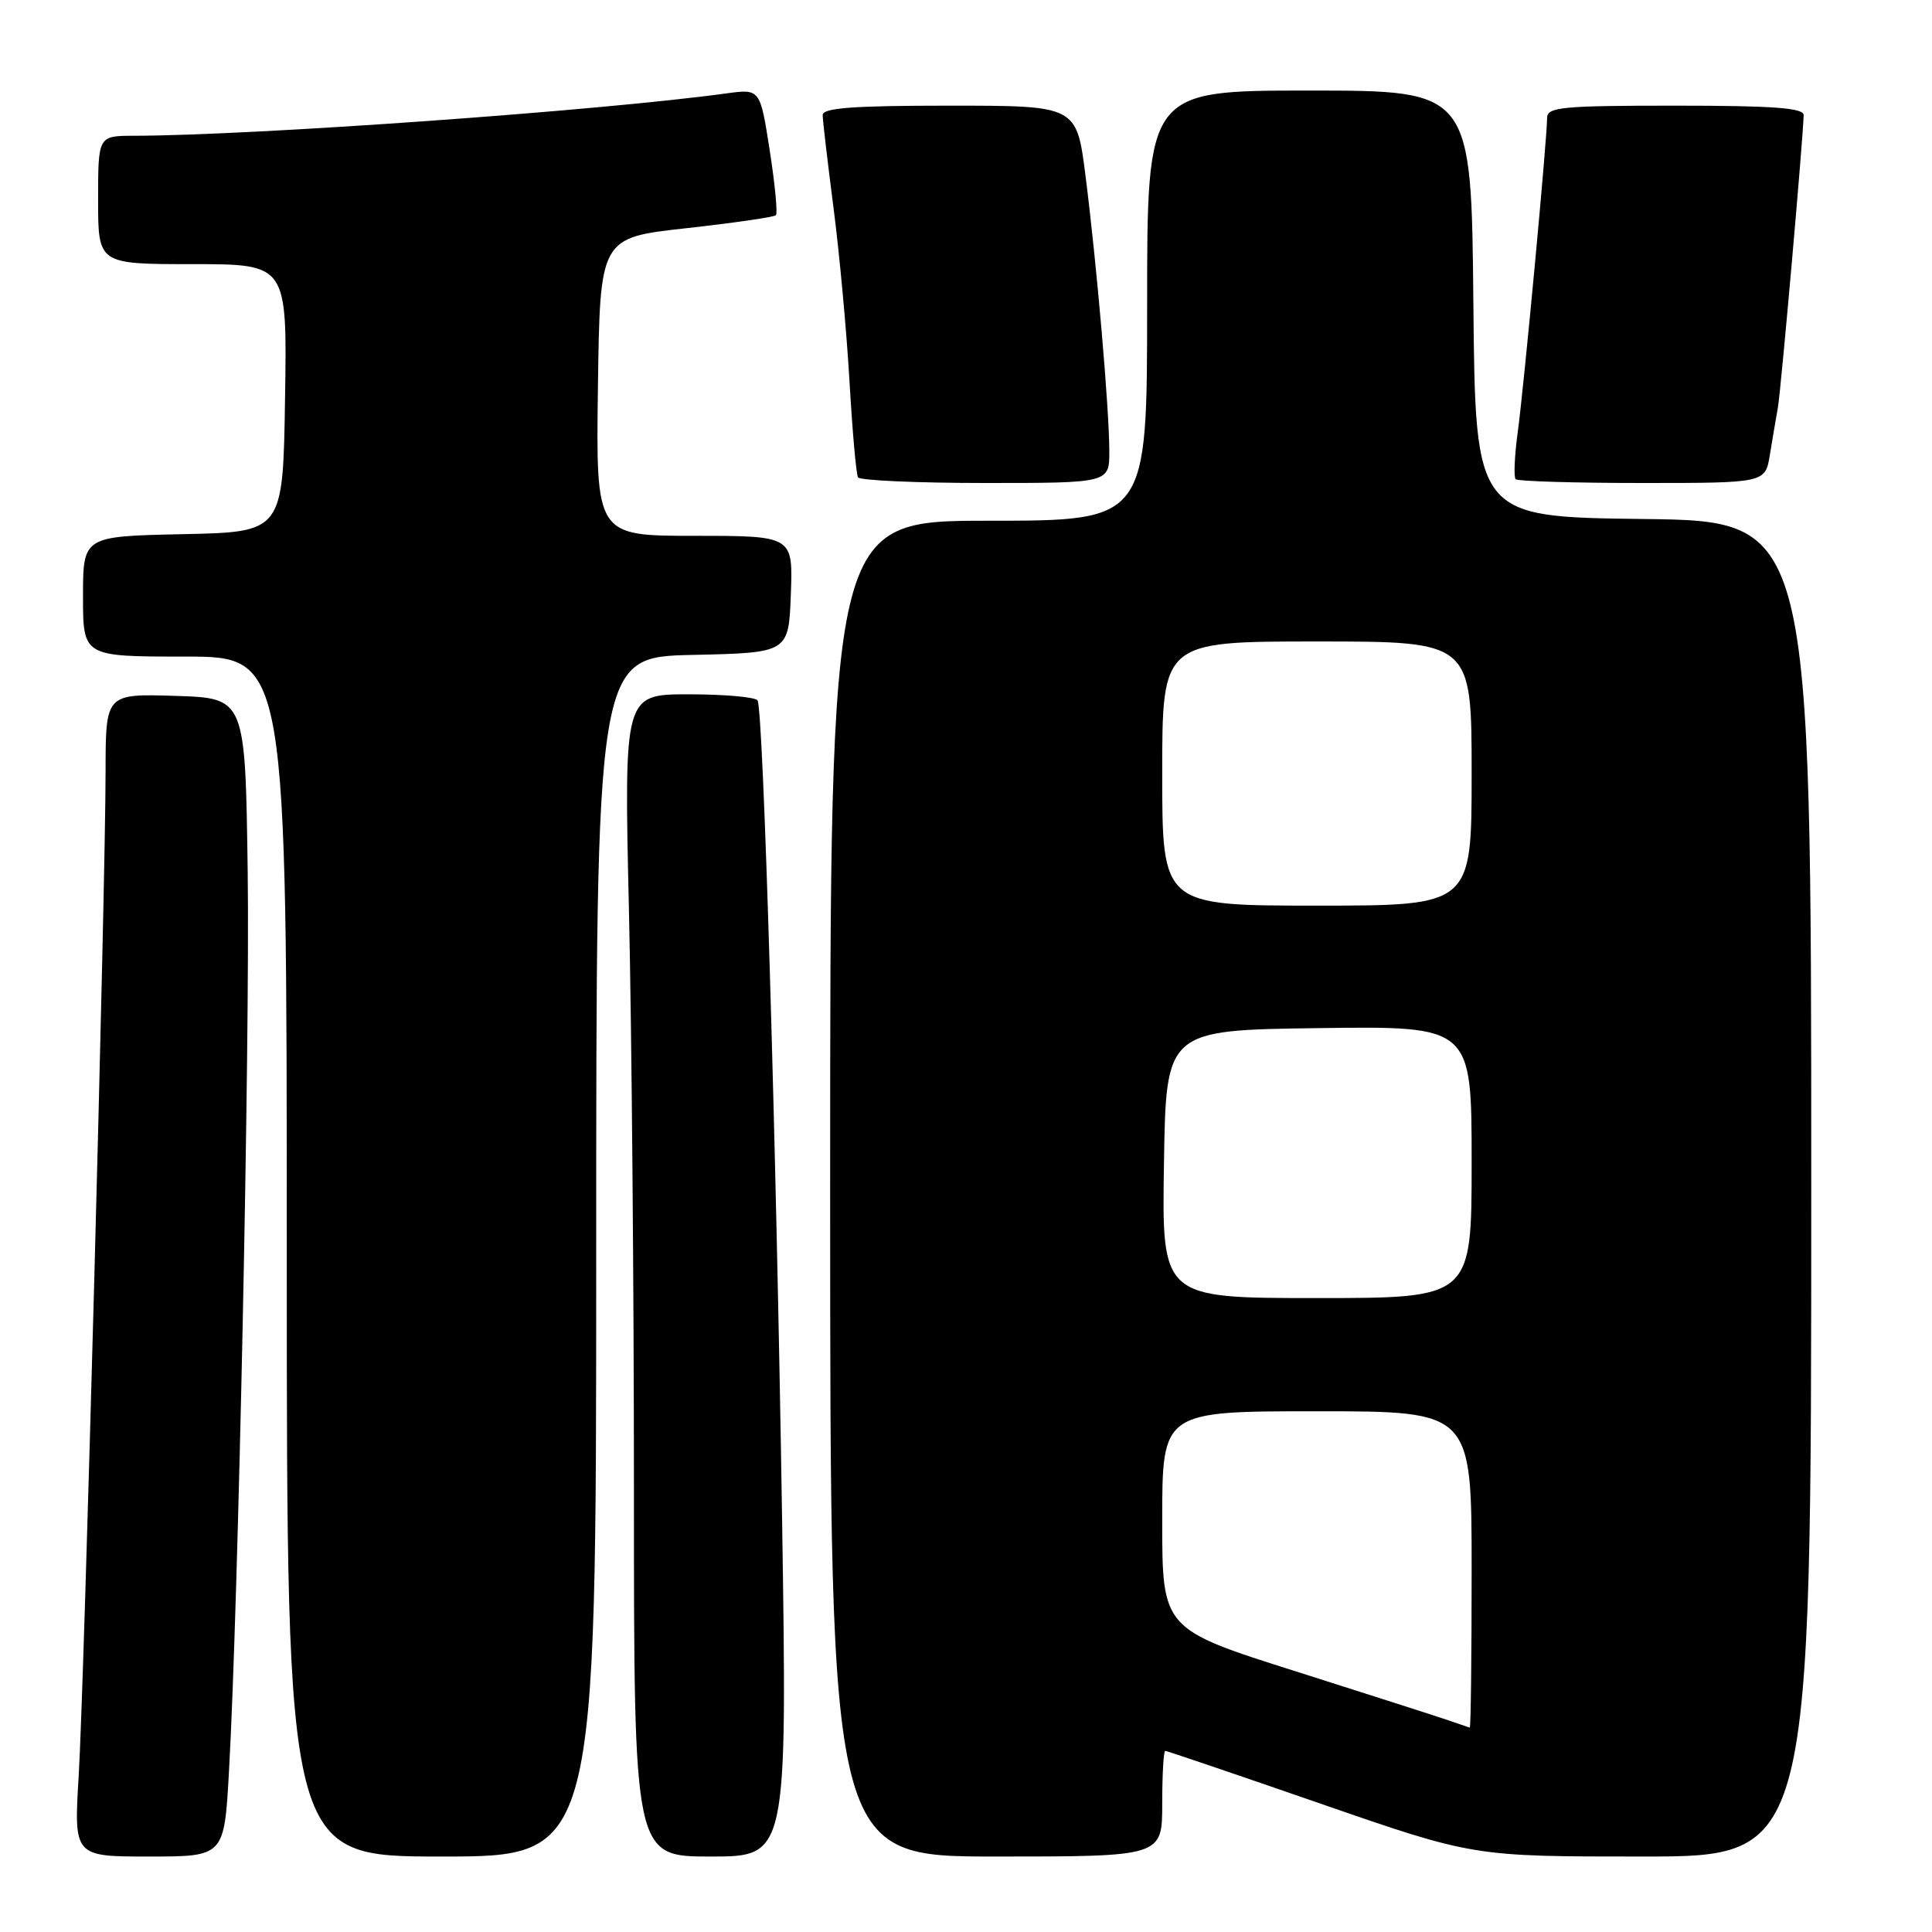 <?xml version="1.0" encoding="UTF-8" standalone="no"?>
<!DOCTYPE svg PUBLIC "-//W3C//DTD SVG 1.1//EN" "http://www.w3.org/Graphics/SVG/1.1/DTD/svg11.dtd" >
<svg xmlns="http://www.w3.org/2000/svg" xmlns:xlink="http://www.w3.org/1999/xlink" version="1.1" viewBox="0 0 256 256">
 <g >
 <path fill="currentColor"
d=" M 30.34 234.75 C 31.58 212.67 33.13 138.10 32.82 115.50 C 32.50 92.50 32.50 92.50 23.25 92.21 C 14.00 91.92 14.00 91.92 13.99 102.21 C 13.98 117.89 11.16 223.05 10.43 235.25 C 9.78 246.00 9.78 246.00 19.74 246.00 C 29.71 246.00 29.71 246.00 30.34 234.75 Z  M 79.00 166.53 C 79.00 87.06 79.00 87.06 91.75 86.78 C 104.50 86.50 104.50 86.50 104.79 78.75 C 105.08 71.00 105.08 71.00 92.02 71.00 C 78.96 71.00 78.96 71.00 79.23 51.25 C 79.50 31.50 79.50 31.50 90.93 30.24 C 97.22 29.54 102.56 28.77 102.81 28.52 C 103.06 28.28 102.69 24.41 101.99 19.92 C 100.72 11.77 100.72 11.77 96.29 12.37 C 79.56 14.67 33.53 17.96 17.75 17.99 C 13.00 18.00 13.00 18.00 13.00 26.50 C 13.00 35.00 13.00 35.00 25.52 35.00 C 38.05 35.00 38.05 35.00 37.77 52.75 C 37.50 70.50 37.50 70.50 24.25 70.78 C 11.00 71.06 11.00 71.06 11.00 79.03 C 11.00 87.00 11.00 87.00 24.50 87.00 C 38.00 87.00 38.00 87.00 38.00 166.50 C 38.00 246.00 38.00 246.00 58.50 246.00 C 79.00 246.00 79.00 246.00 79.00 166.53 Z  M 103.63 201.25 C 102.86 151.15 101.15 94.05 100.38 92.81 C 100.11 92.37 96.01 92.00 91.28 92.00 C 82.68 92.00 82.68 92.00 83.34 120.66 C 83.70 136.43 84.00 171.08 84.00 197.66 C 84.00 246.00 84.00 246.00 94.16 246.00 C 104.31 246.00 104.31 246.00 103.63 201.25 Z  M 154.00 239.00 C 154.00 235.15 154.18 232.00 154.40 232.00 C 154.62 232.00 163.89 235.15 175.00 239.00 C 195.20 246.00 195.20 246.00 217.60 246.00 C 240.00 246.00 240.00 246.00 240.00 157.52 C 240.00 69.04 240.00 69.04 217.75 68.77 C 195.50 68.50 195.50 68.50 195.23 40.25 C 194.97 12.00 194.97 12.00 173.48 12.00 C 152.00 12.00 152.00 12.00 152.00 40.50 C 152.00 69.00 152.00 69.00 131.00 69.00 C 110.00 69.00 110.00 69.00 110.00 157.50 C 110.00 246.00 110.00 246.00 132.00 246.00 C 154.00 246.00 154.00 246.00 154.00 239.00 Z  M 146.99 59.75 C 146.98 54.15 145.31 34.85 143.83 23.25 C 142.65 14.00 142.65 14.00 125.83 14.00 C 113.03 14.00 109.00 14.30 109.01 15.25 C 109.01 15.94 109.66 21.45 110.44 27.50 C 111.23 33.55 112.18 43.90 112.56 50.50 C 112.94 57.10 113.45 62.84 113.69 63.25 C 113.92 63.66 121.52 64.00 130.56 64.00 C 147.00 64.00 147.00 64.00 146.99 59.75 Z  M 234.52 60.25 C 234.86 58.19 235.33 55.38 235.58 54.00 C 235.99 51.65 238.96 17.95 238.99 15.25 C 239.00 14.30 234.94 14.00 222.00 14.00 C 206.99 14.00 205.00 14.19 205.00 15.62 C 205.00 18.36 201.94 51.15 201.11 57.25 C 200.68 60.41 200.56 63.22 200.83 63.50 C 201.11 63.77 208.66 64.00 217.62 64.00 C 233.91 64.00 233.91 64.00 234.52 60.25 Z  M 192.00 227.98 C 190.62 227.50 181.51 224.58 171.75 221.48 C 154.00 215.86 154.00 215.86 154.00 201.43 C 154.00 187.00 154.00 187.00 174.50 187.00 C 195.00 187.00 195.00 187.00 195.00 208.00 C 195.00 219.55 194.89 228.96 194.75 228.92 C 194.61 228.88 193.38 228.45 192.00 227.98 Z  M 154.23 154.25 C 154.50 136.50 154.50 136.50 174.75 136.23 C 195.00 135.96 195.00 135.96 195.00 153.98 C 195.00 172.00 195.00 172.00 174.48 172.00 C 153.95 172.00 153.95 172.00 154.23 154.25 Z  M 154.00 102.50 C 154.00 85.00 154.00 85.00 174.50 85.00 C 195.00 85.00 195.00 85.00 195.00 102.50 C 195.00 120.00 195.00 120.00 174.50 120.00 C 154.00 120.00 154.00 120.00 154.00 102.50 Z "/>
</g>
</svg>